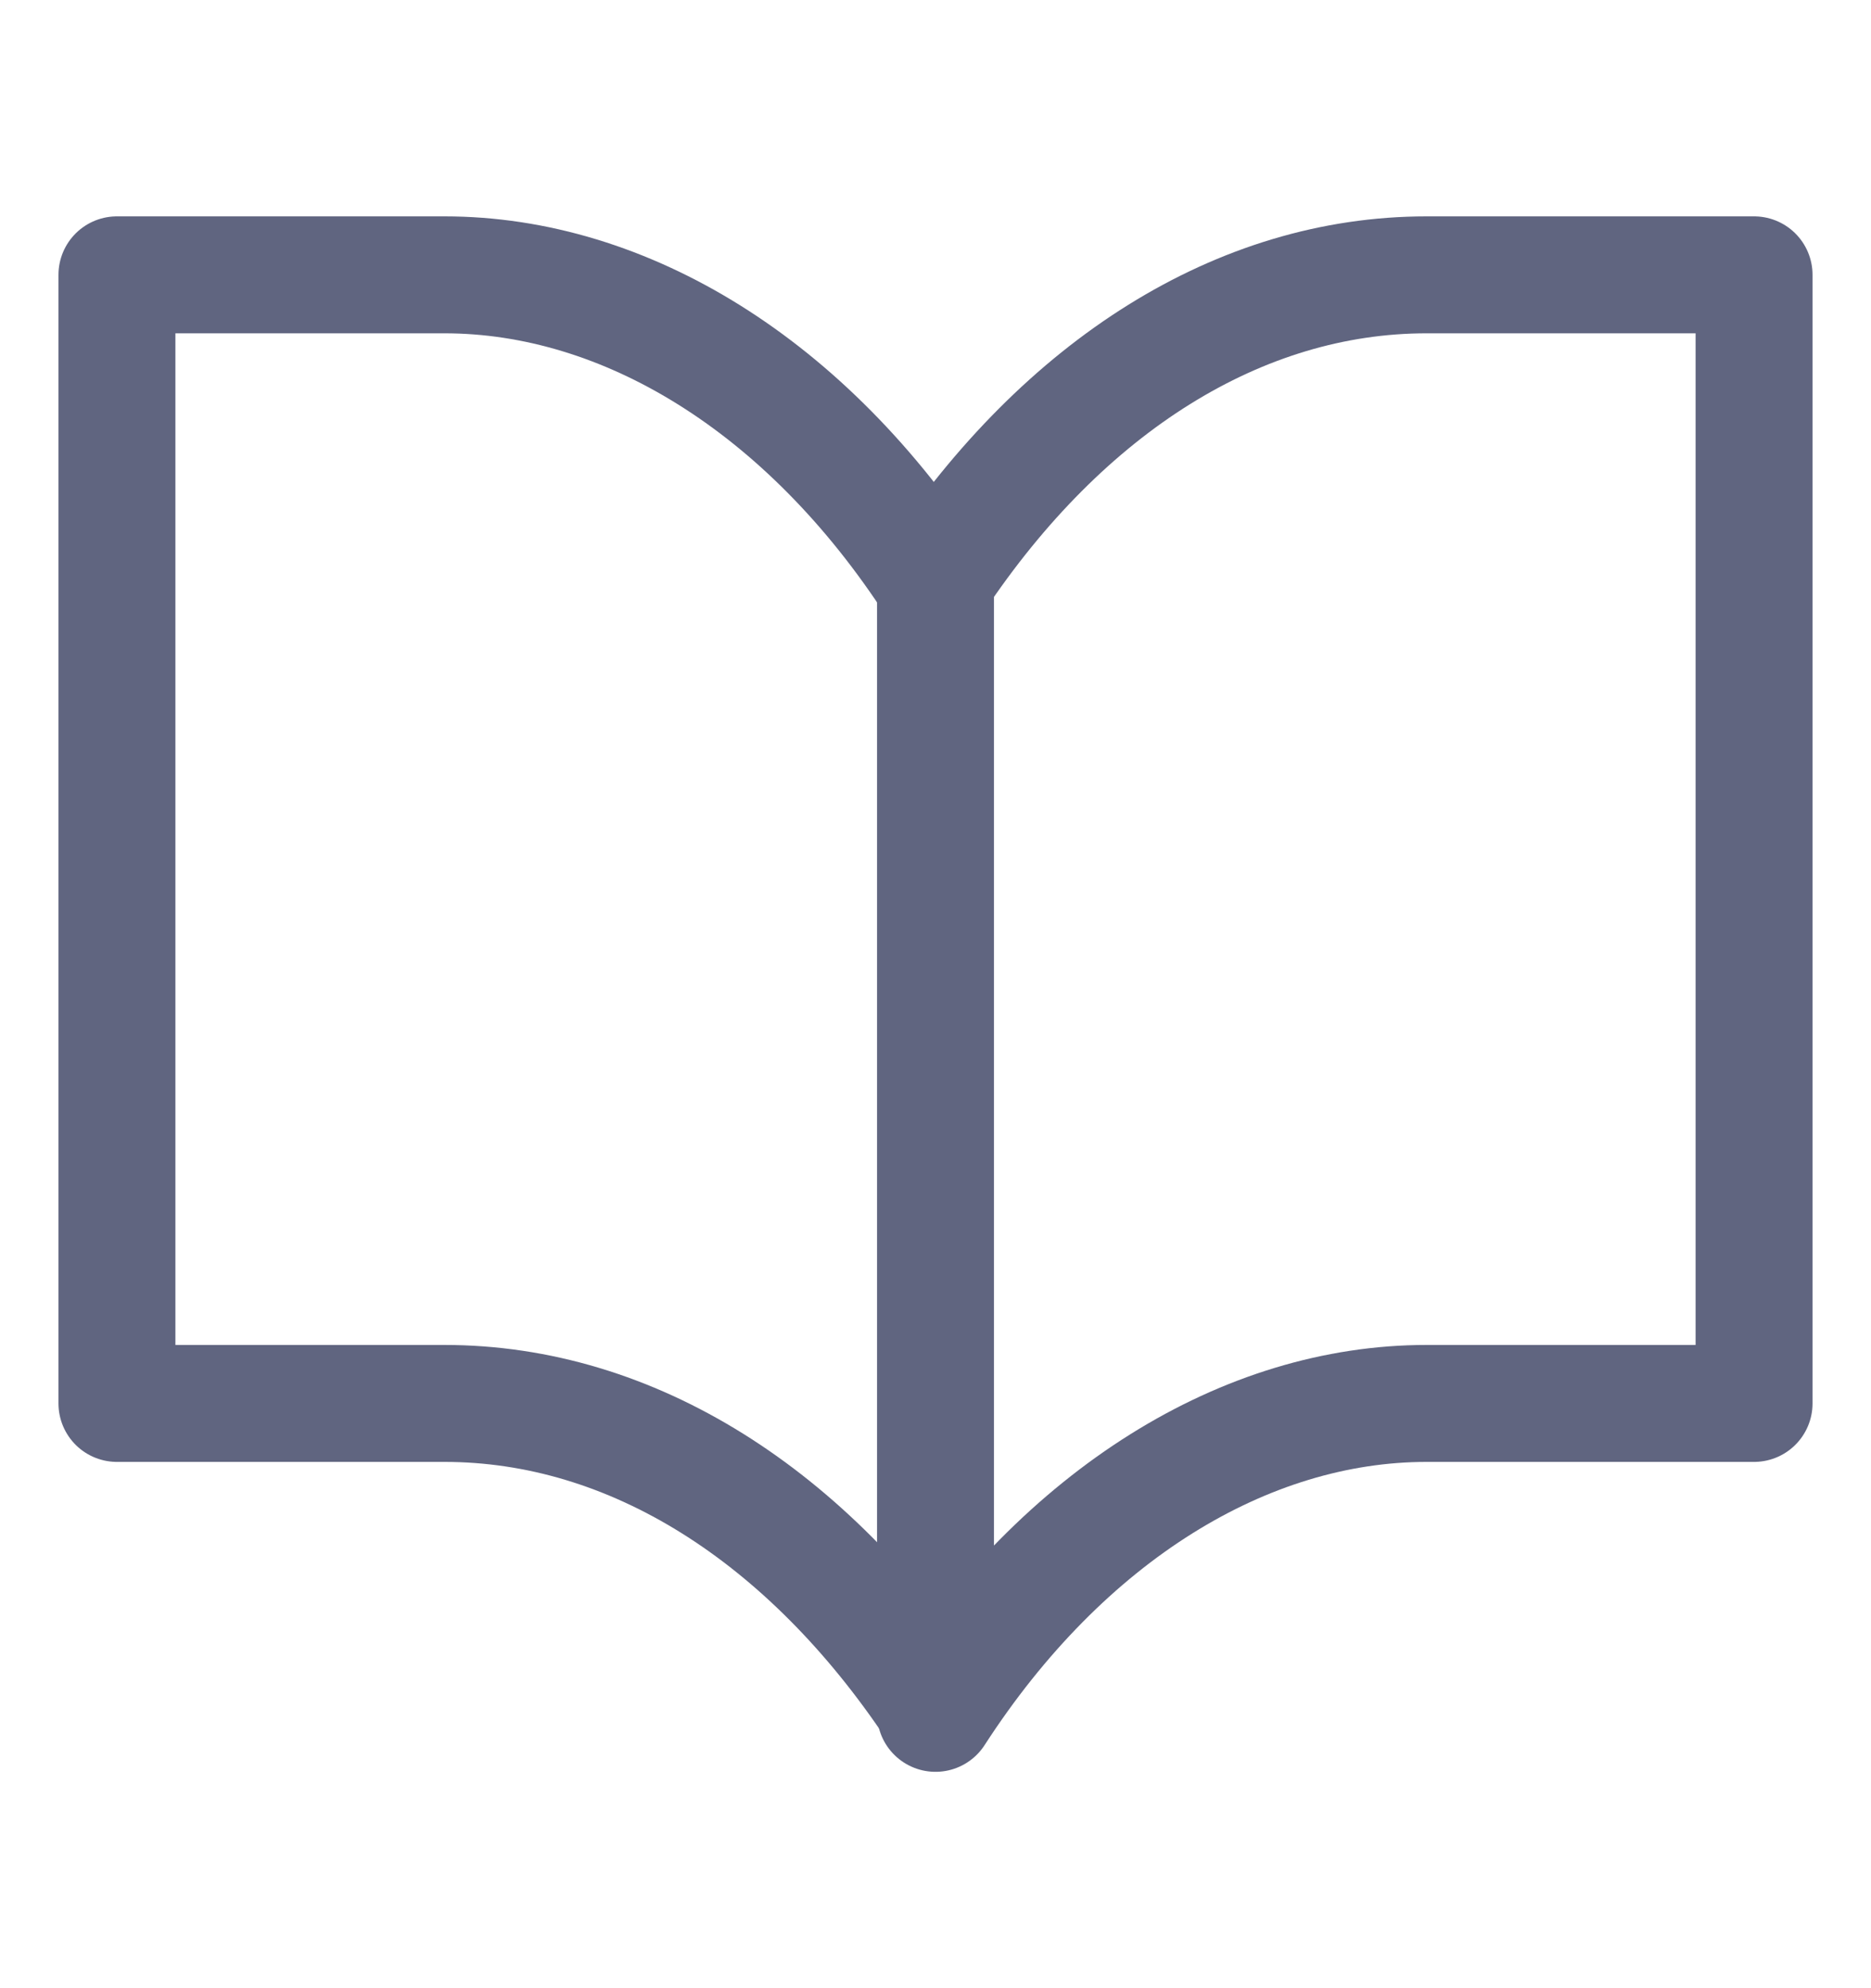 <svg width="16" height="17" viewBox="0 0 16 17" fill="none" xmlns="http://www.w3.org/2000/svg">
<path d="M8 5C6.9 3.3 5.35 2.35 3.8 2.35H1V12H3.8C5.4 12 6.9 12.95 8 14.6" stroke="#606580" stroke-miterlimit="10" stroke-linecap="round" stroke-linejoin="round"/>
<path d="M8 14.65C9.1 12.95 10.65 12 12.2 12H15V2.35H12.2C10.6 2.35 9.1 3.3 8 4.95V14.45" stroke="#606580" stroke-miterlimit="10" stroke-linecap="round" stroke-linejoin="round"/>
</svg>
